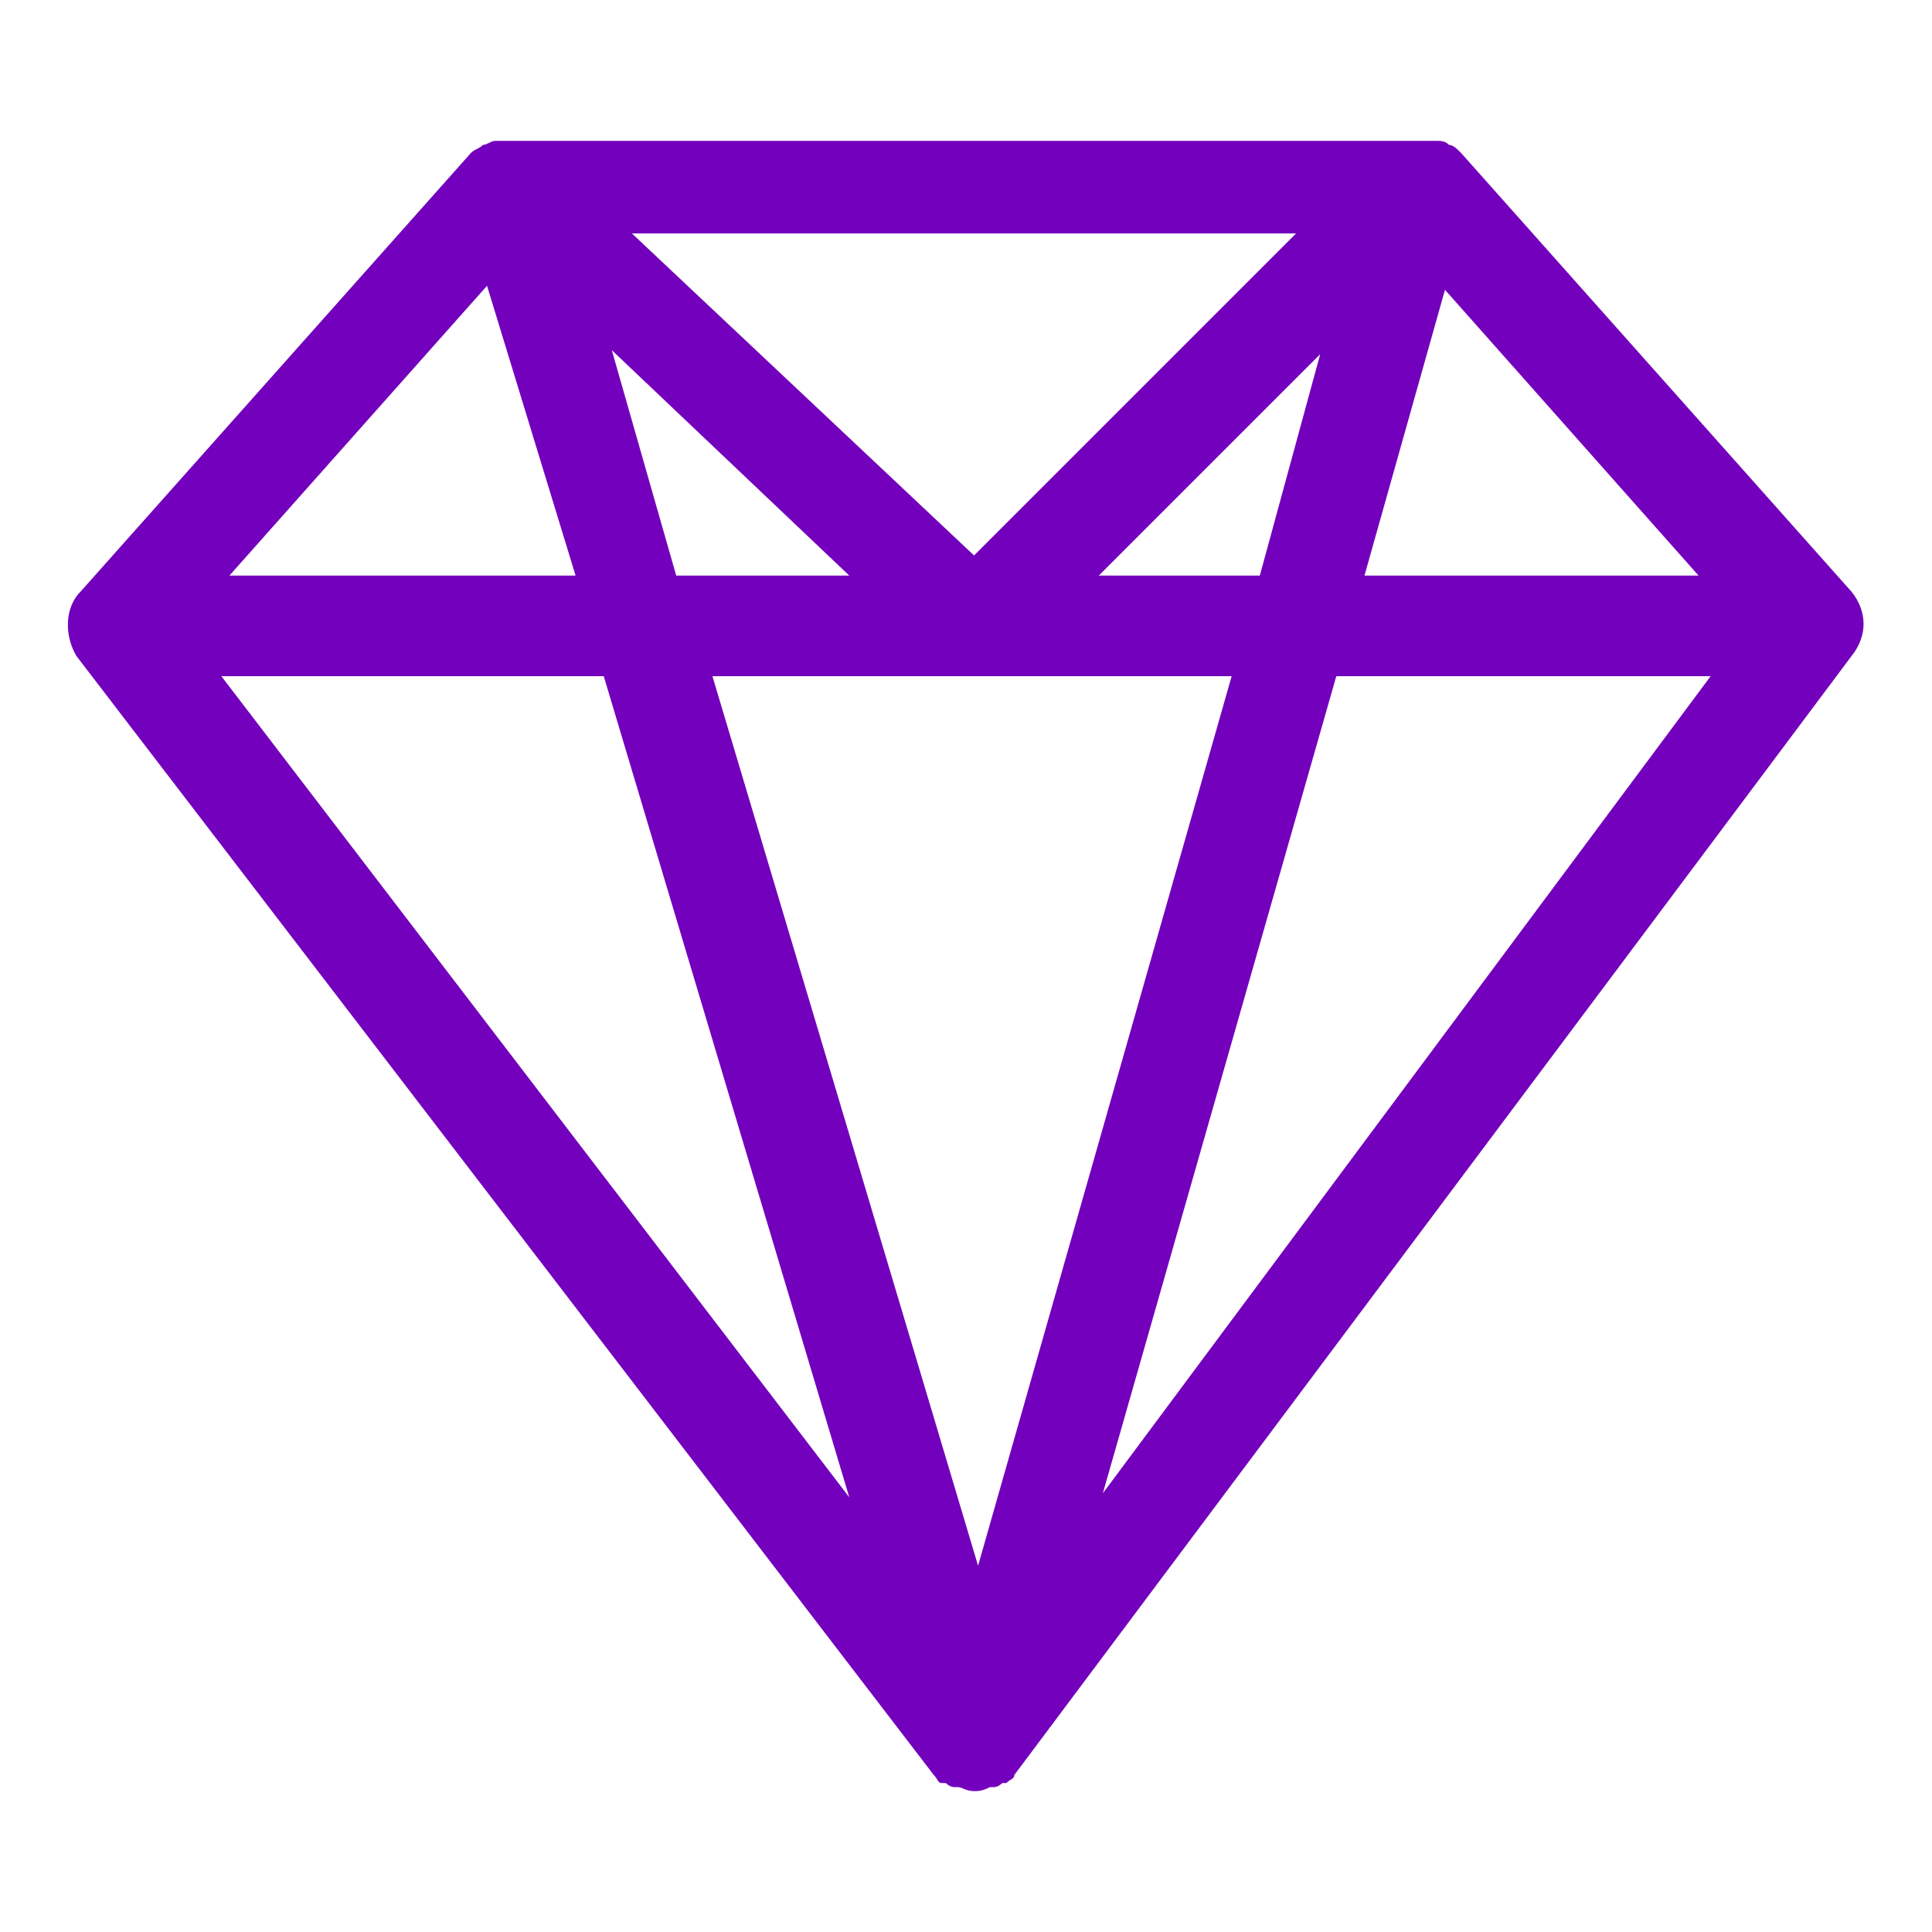 <?xml version="1.0" standalone="no"?><!DOCTYPE svg PUBLIC "-//W3C//DTD SVG 1.1//EN" "http://www.w3.org/Graphics/SVG/1.1/DTD/svg11.dtd"><svg t="1564297260542" class="icon" viewBox="0 0 1024 1024" version="1.1" xmlns="http://www.w3.org/2000/svg" p-id="2196" xmlns:xlink="http://www.w3.org/1999/xlink" width="200" height="200"><defs><style type="text/css"></style></defs><path d="M981.333 313.6L774.4 81.067c-2.133-2.133-4.267-4.267-6.4-4.267-2.133-2.133-4.267-2.133-6.4-2.133H262.4c-2.133 0-4.267 2.133-6.4 2.133-2.133 2.133-4.267 2.133-6.4 4.267L42.667 313.6c-8.533 8.533-8.533 23.467-2.133 34.133l454.4 593.067c2.133 2.133 2.133 4.267 4.267 4.267h2.133c2.133 2.133 4.267 2.133 4.267 2.133h2.133c2.133 0 4.267 2.133 8.533 2.133 2.133 0 4.267 0 8.533-2.133h2.133c2.133 0 4.267-2.133 4.267-2.133h2.133c2.133-2.133 4.267-2.133 4.267-4.267L981.333 347.733c8.533-10.667 8.533-23.467 0-34.133zM258.133 151.467l46.933 153.6H121.6l136.533-153.6z m409.6 153.6h-85.333l117.333-117.333-32 117.333zM324.267 185.6l125.867 119.467h-91.733l-34.133-119.467z m194.133 172.8h134.4l-134.4 471.467-140.8-471.467h140.8z m-2.133-64l-181.333-170.667h352l-170.667 170.667z m-196.267 64l130.133 435.2L117.333 358.4H320z m388.267 0h198.4L584.533 791.467l123.733-433.067z m14.933-53.333l42.667-151.467 134.4 151.467h-177.067z" fill="#7300BC" p-id="2197"></path></svg>